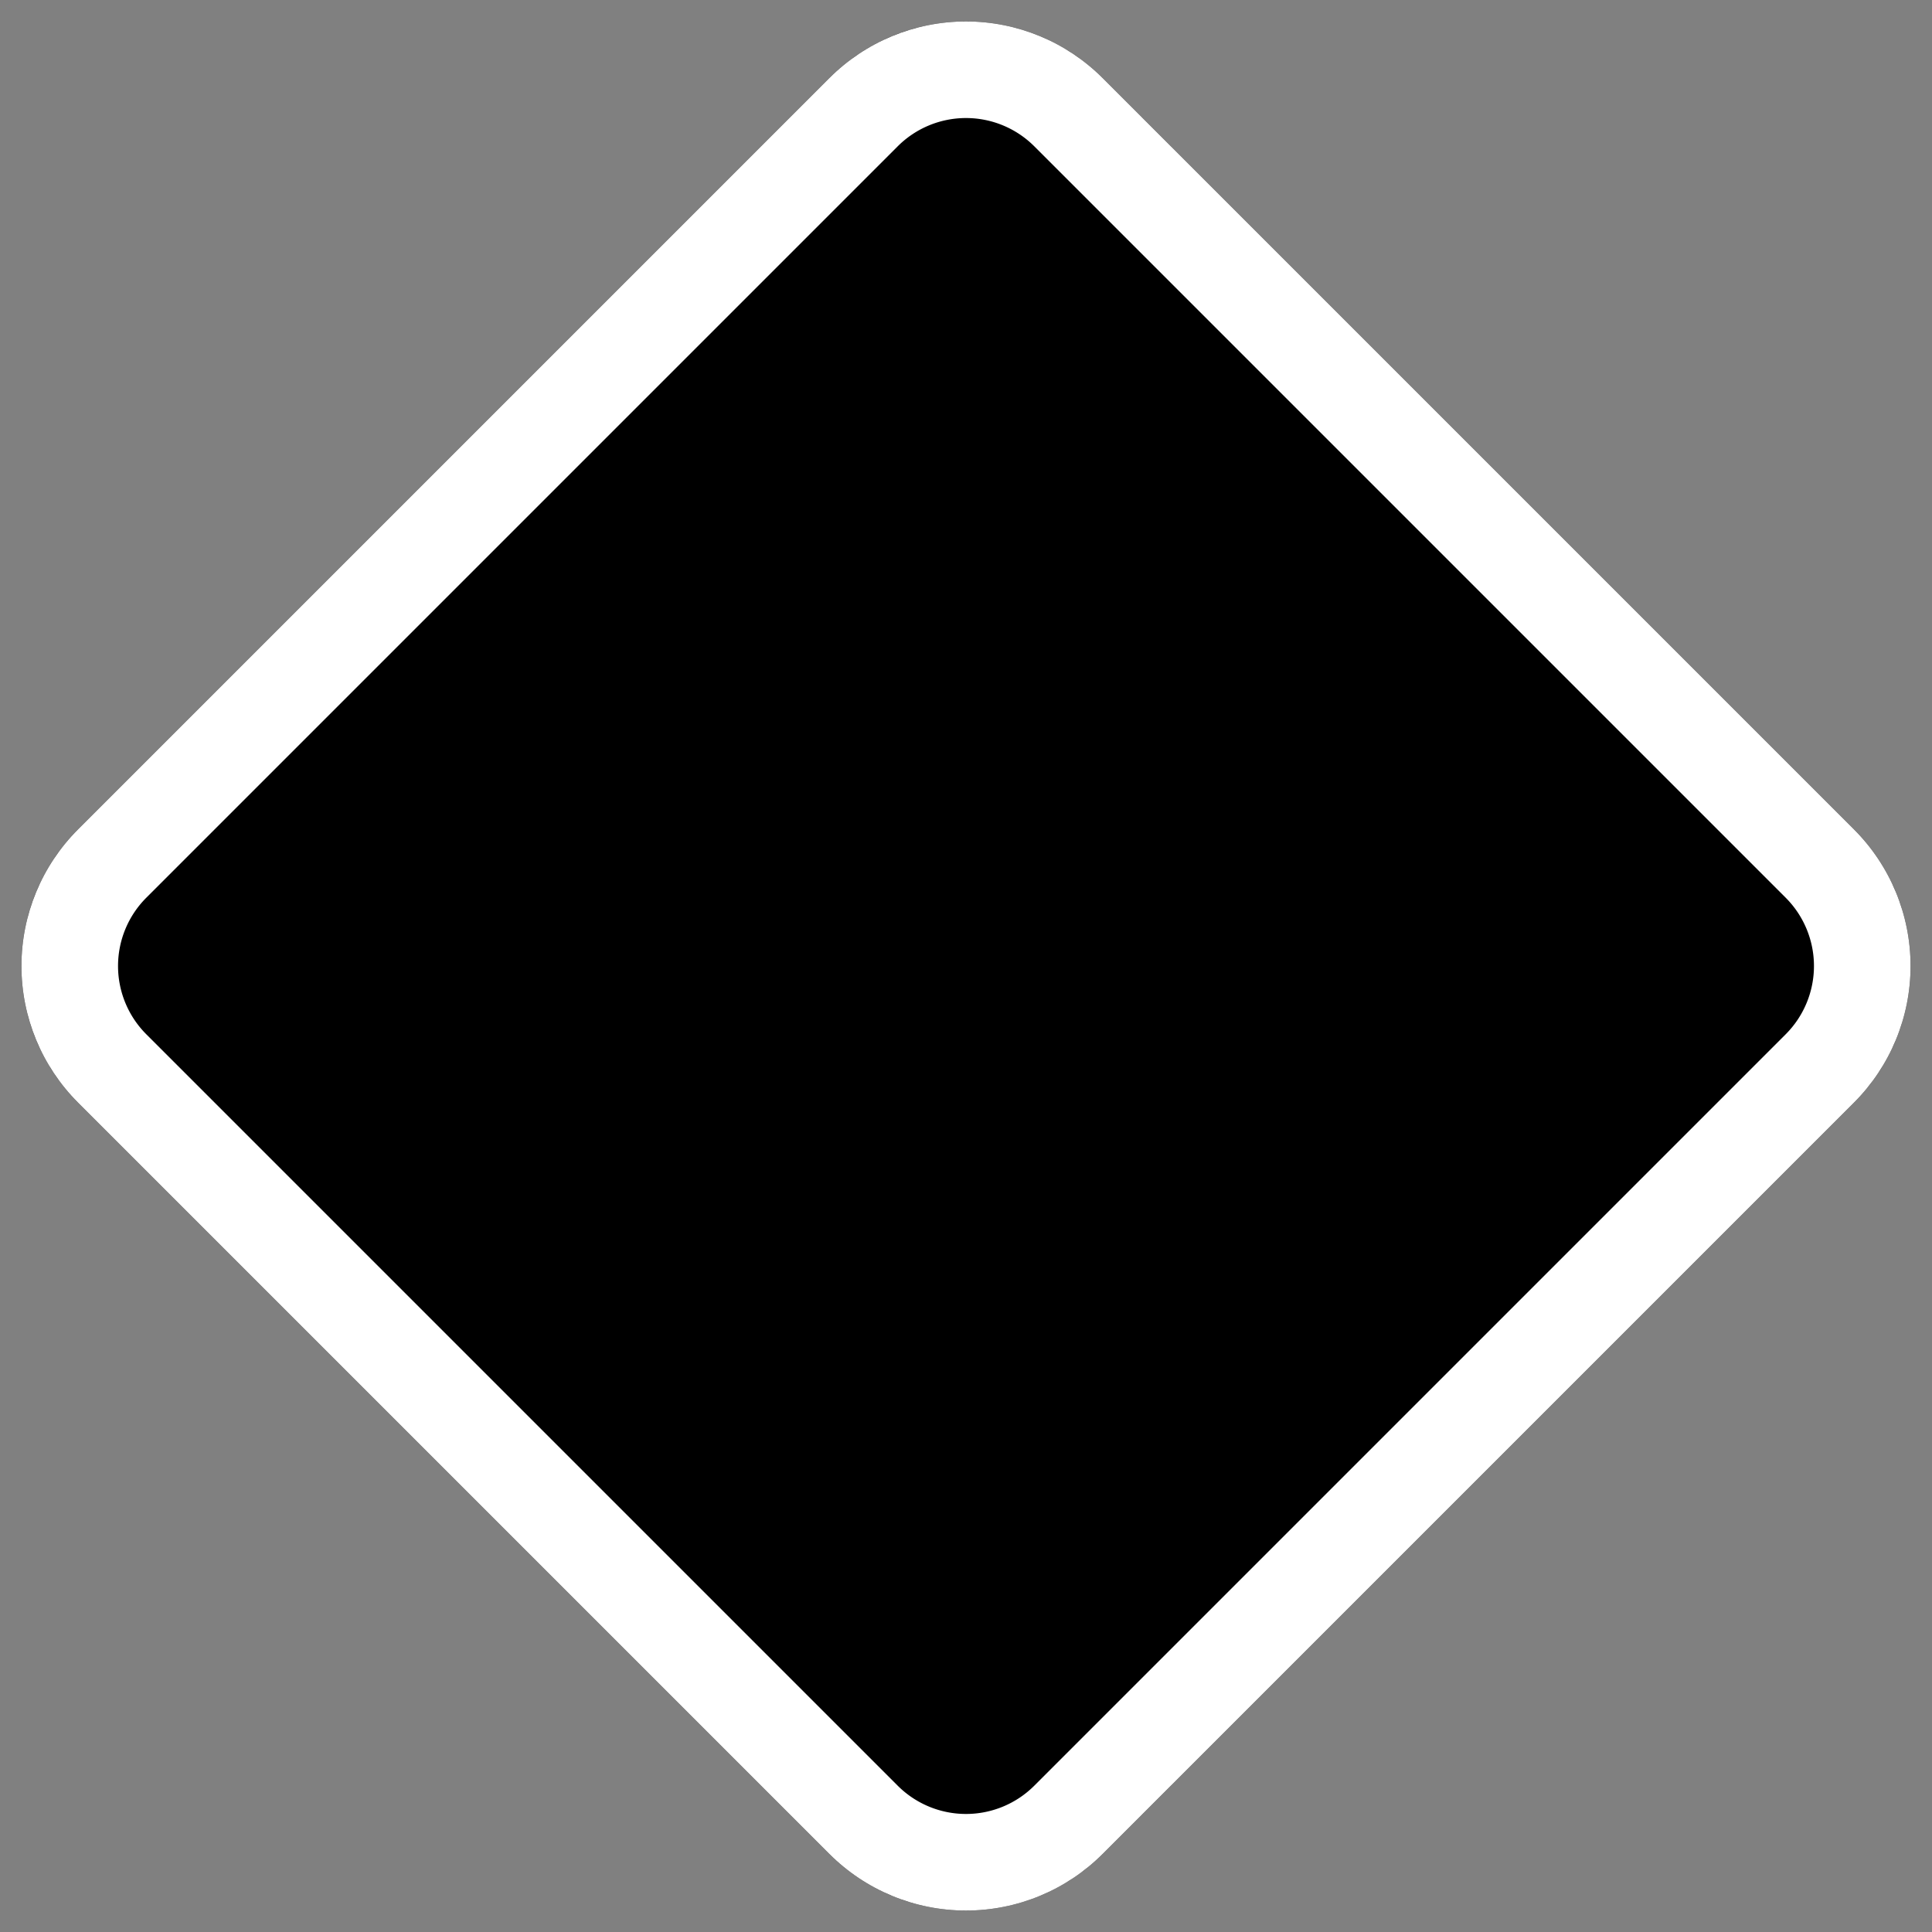 <svg xmlns="http://www.w3.org/2000/svg" width="40" height="40" viewBox="0 0 40 40"><rect x="0" y="0" width="40" height="40" fill="#808080" stroke="none"/><defs><clipPath id="fz6ja"><path fill="" opacity="1" stroke="#fff" d="M22.828 1.615l15.557 15.557a4 4 0 0 1 0 5.656L22.828 38.385a4 4 0 0 1-5.656 0L1.615 22.828a4 4 0 0 1 0-5.656L17.172 1.615a4 4 0 0 1 5.656 0z"/></clipPath></defs><g><g><path d="M22.828 1.615l15.557 15.557a4 4 0 0 1 0 5.656L22.828 38.385a4 4 0 0 1-5.656 0L1.615 22.828a4 4 0 0 1 0-5.656L17.172 1.615a4 4 0 0 1 5.656 0z"/><path fill="rgba(124,240,10,0)" opacity="1" stroke="#fff" stroke-linecap="round" stroke-linejoin="round" stroke-miterlimit="20" stroke-width="4" d="M22.828 1.615l15.557 15.557a4 4 0 0 1 0 5.656L22.828 38.385a4 4 0 0 1-5.656 0L1.615 22.828a4 4 0 0 1 0-5.656L17.172 1.615a4 4 0 0 1 5.656 0z" clip-path="url(&quot;#fz6ja&quot;)"/></g></g></svg>